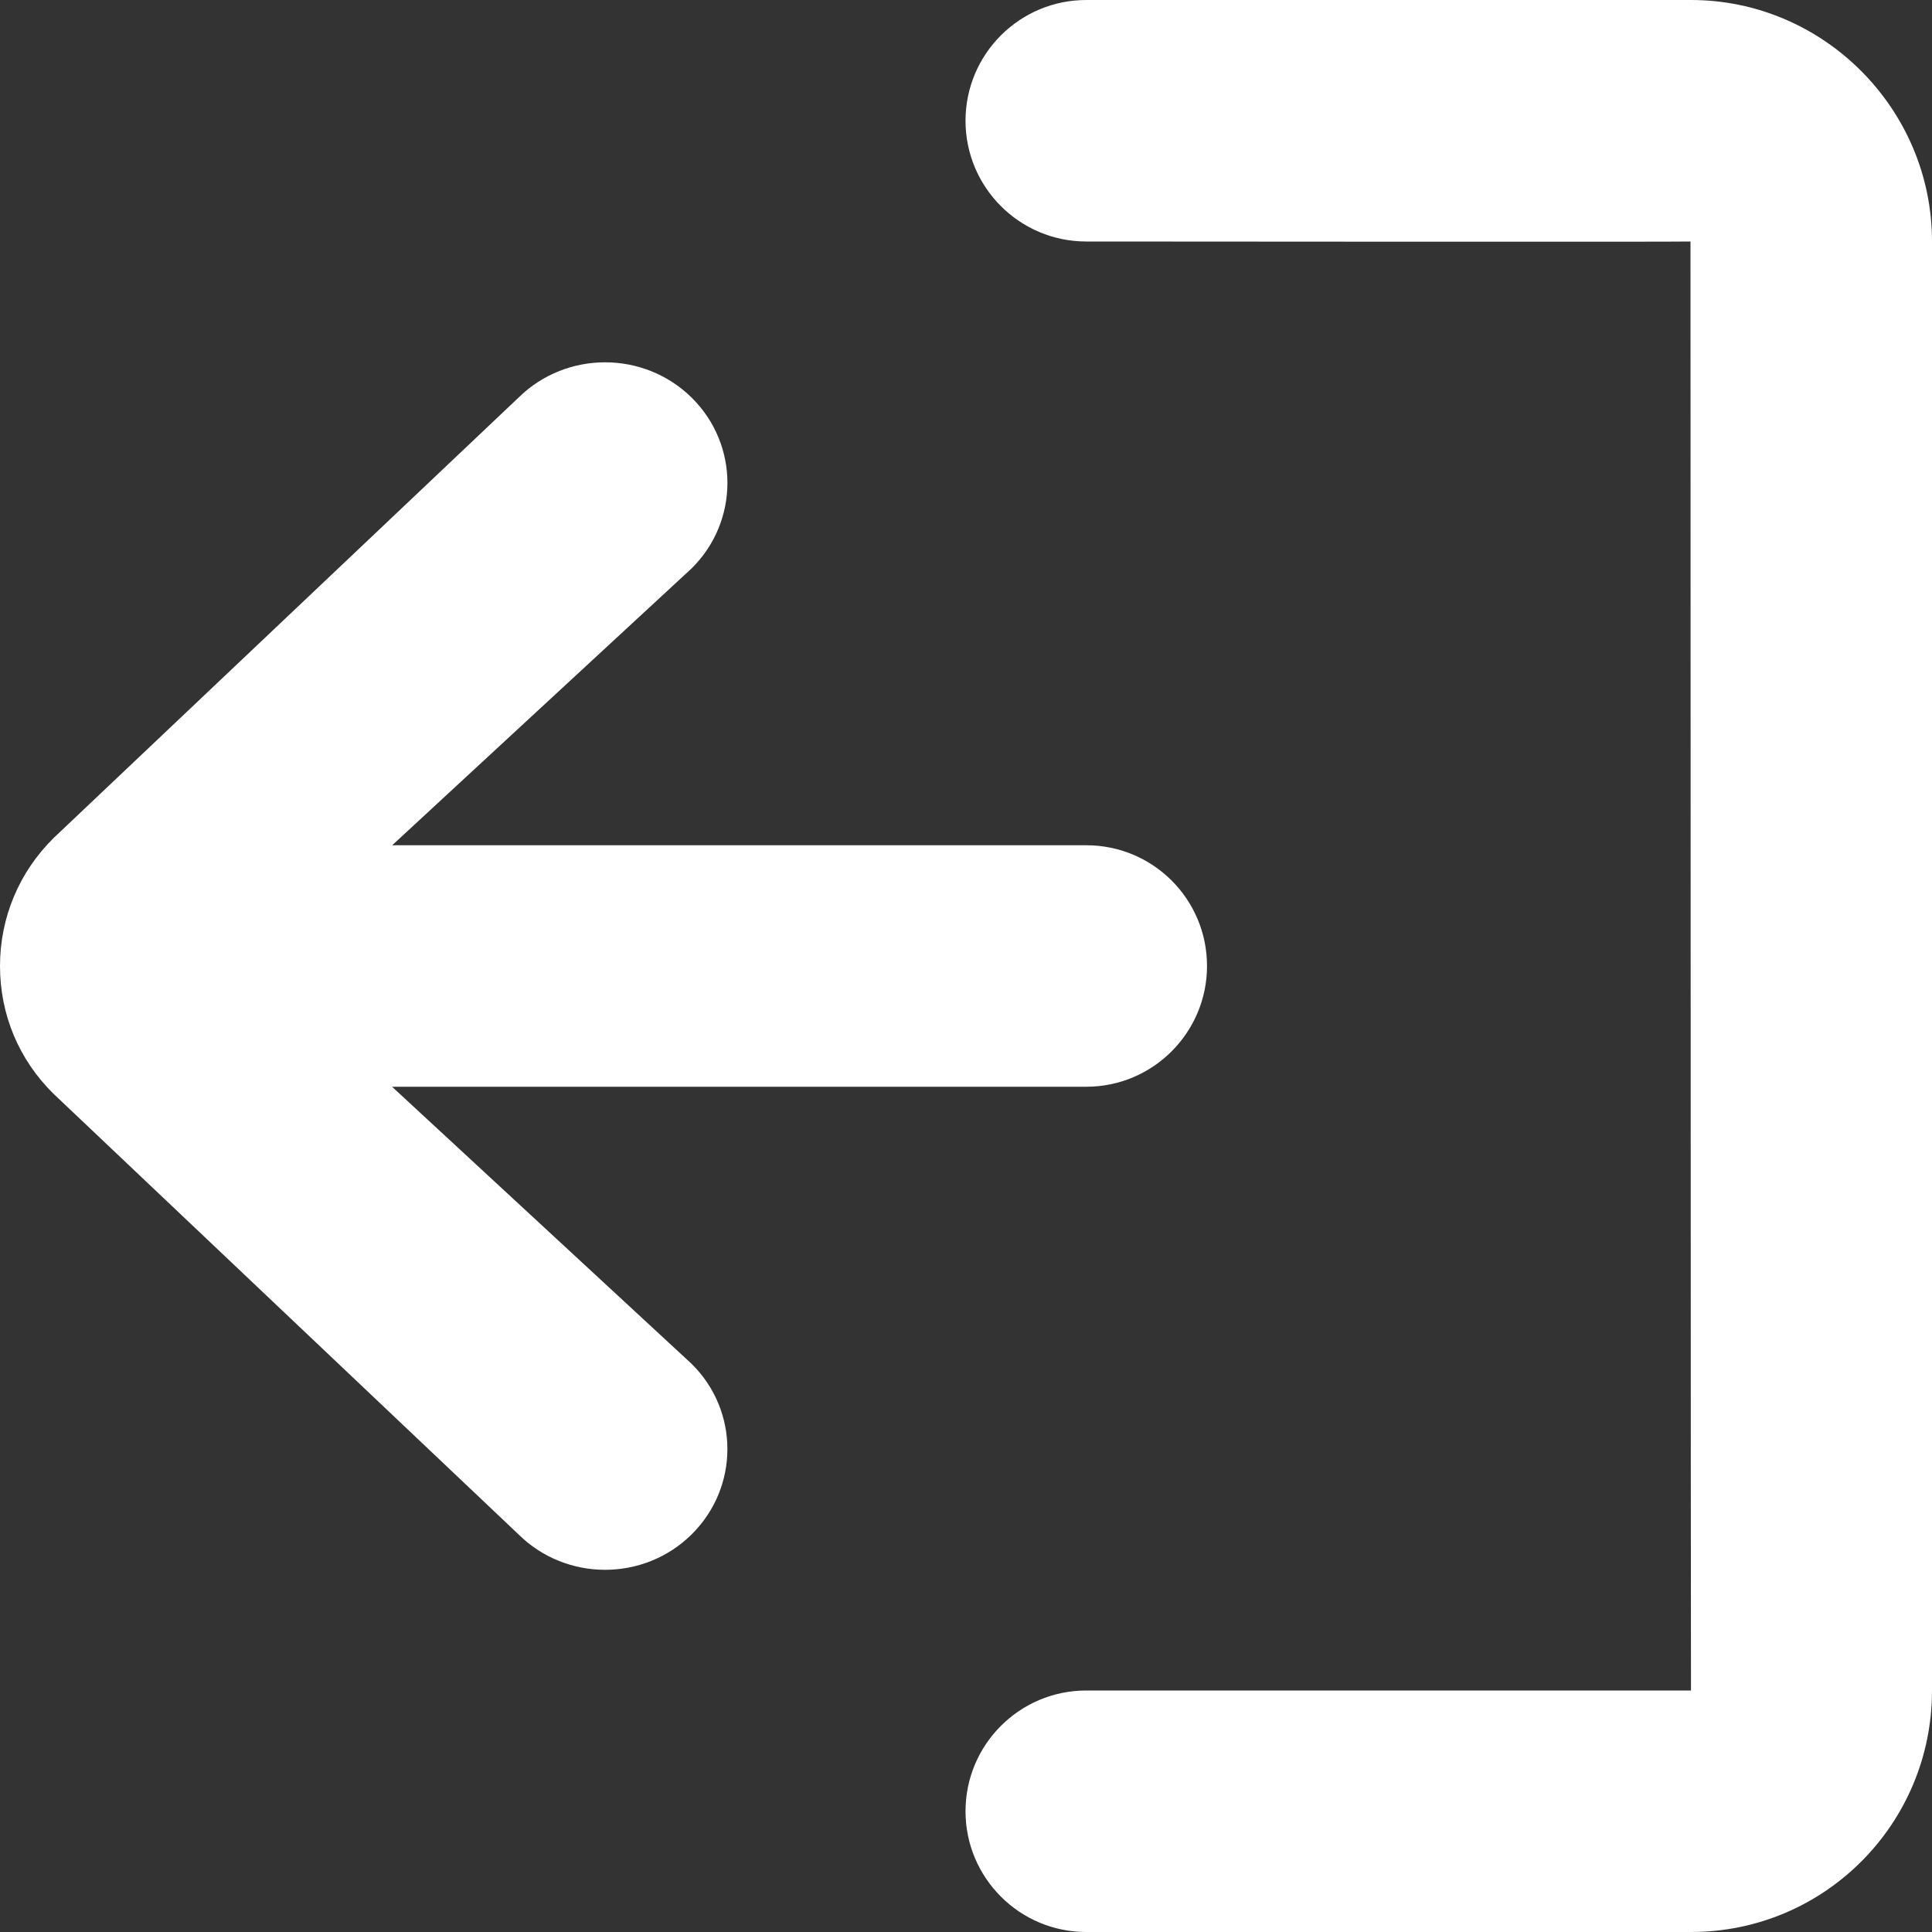 <svg width="16" height="16" viewBox="0 0 16 16" xmlns="http://www.w3.org/2000/svg">
  <rect x="0" y="0" width="16" height="16" fill="#333333" stroke="none"/>
  <title>
    exit-left-icon
  </title>
  <path d="M14.004 14C14.002 14 14 2 14 2c0 .004-5.004 0-5.004 0-.552 0-1-.448-1-1s.448-1 1-1h5.008C15.1 0 16 .9 16 2v12c0 1.106-.892 2-1.996 2H8.996c-.552 0-1-.448-1-1s.448-1 1-1h5.008zM3.247 9l2.48 2.294c.396.39.396 1.023 0 1.414-.395.39-1.037.39-1.432 0L.445 9.06C.157 8.778 0 8.403 0 8c0-.4.158-.778.444-1.06l3.85-3.647c.396-.39 1.038-.39 1.434 0 .395.39.395 1.023 0 1.414L3.248 7h5.748c.553 0 1 .447 1 1 0 .55-.447 1-1 1h-5.75z" fill="#FFF" fill-rule="evenodd"/>
</svg>
